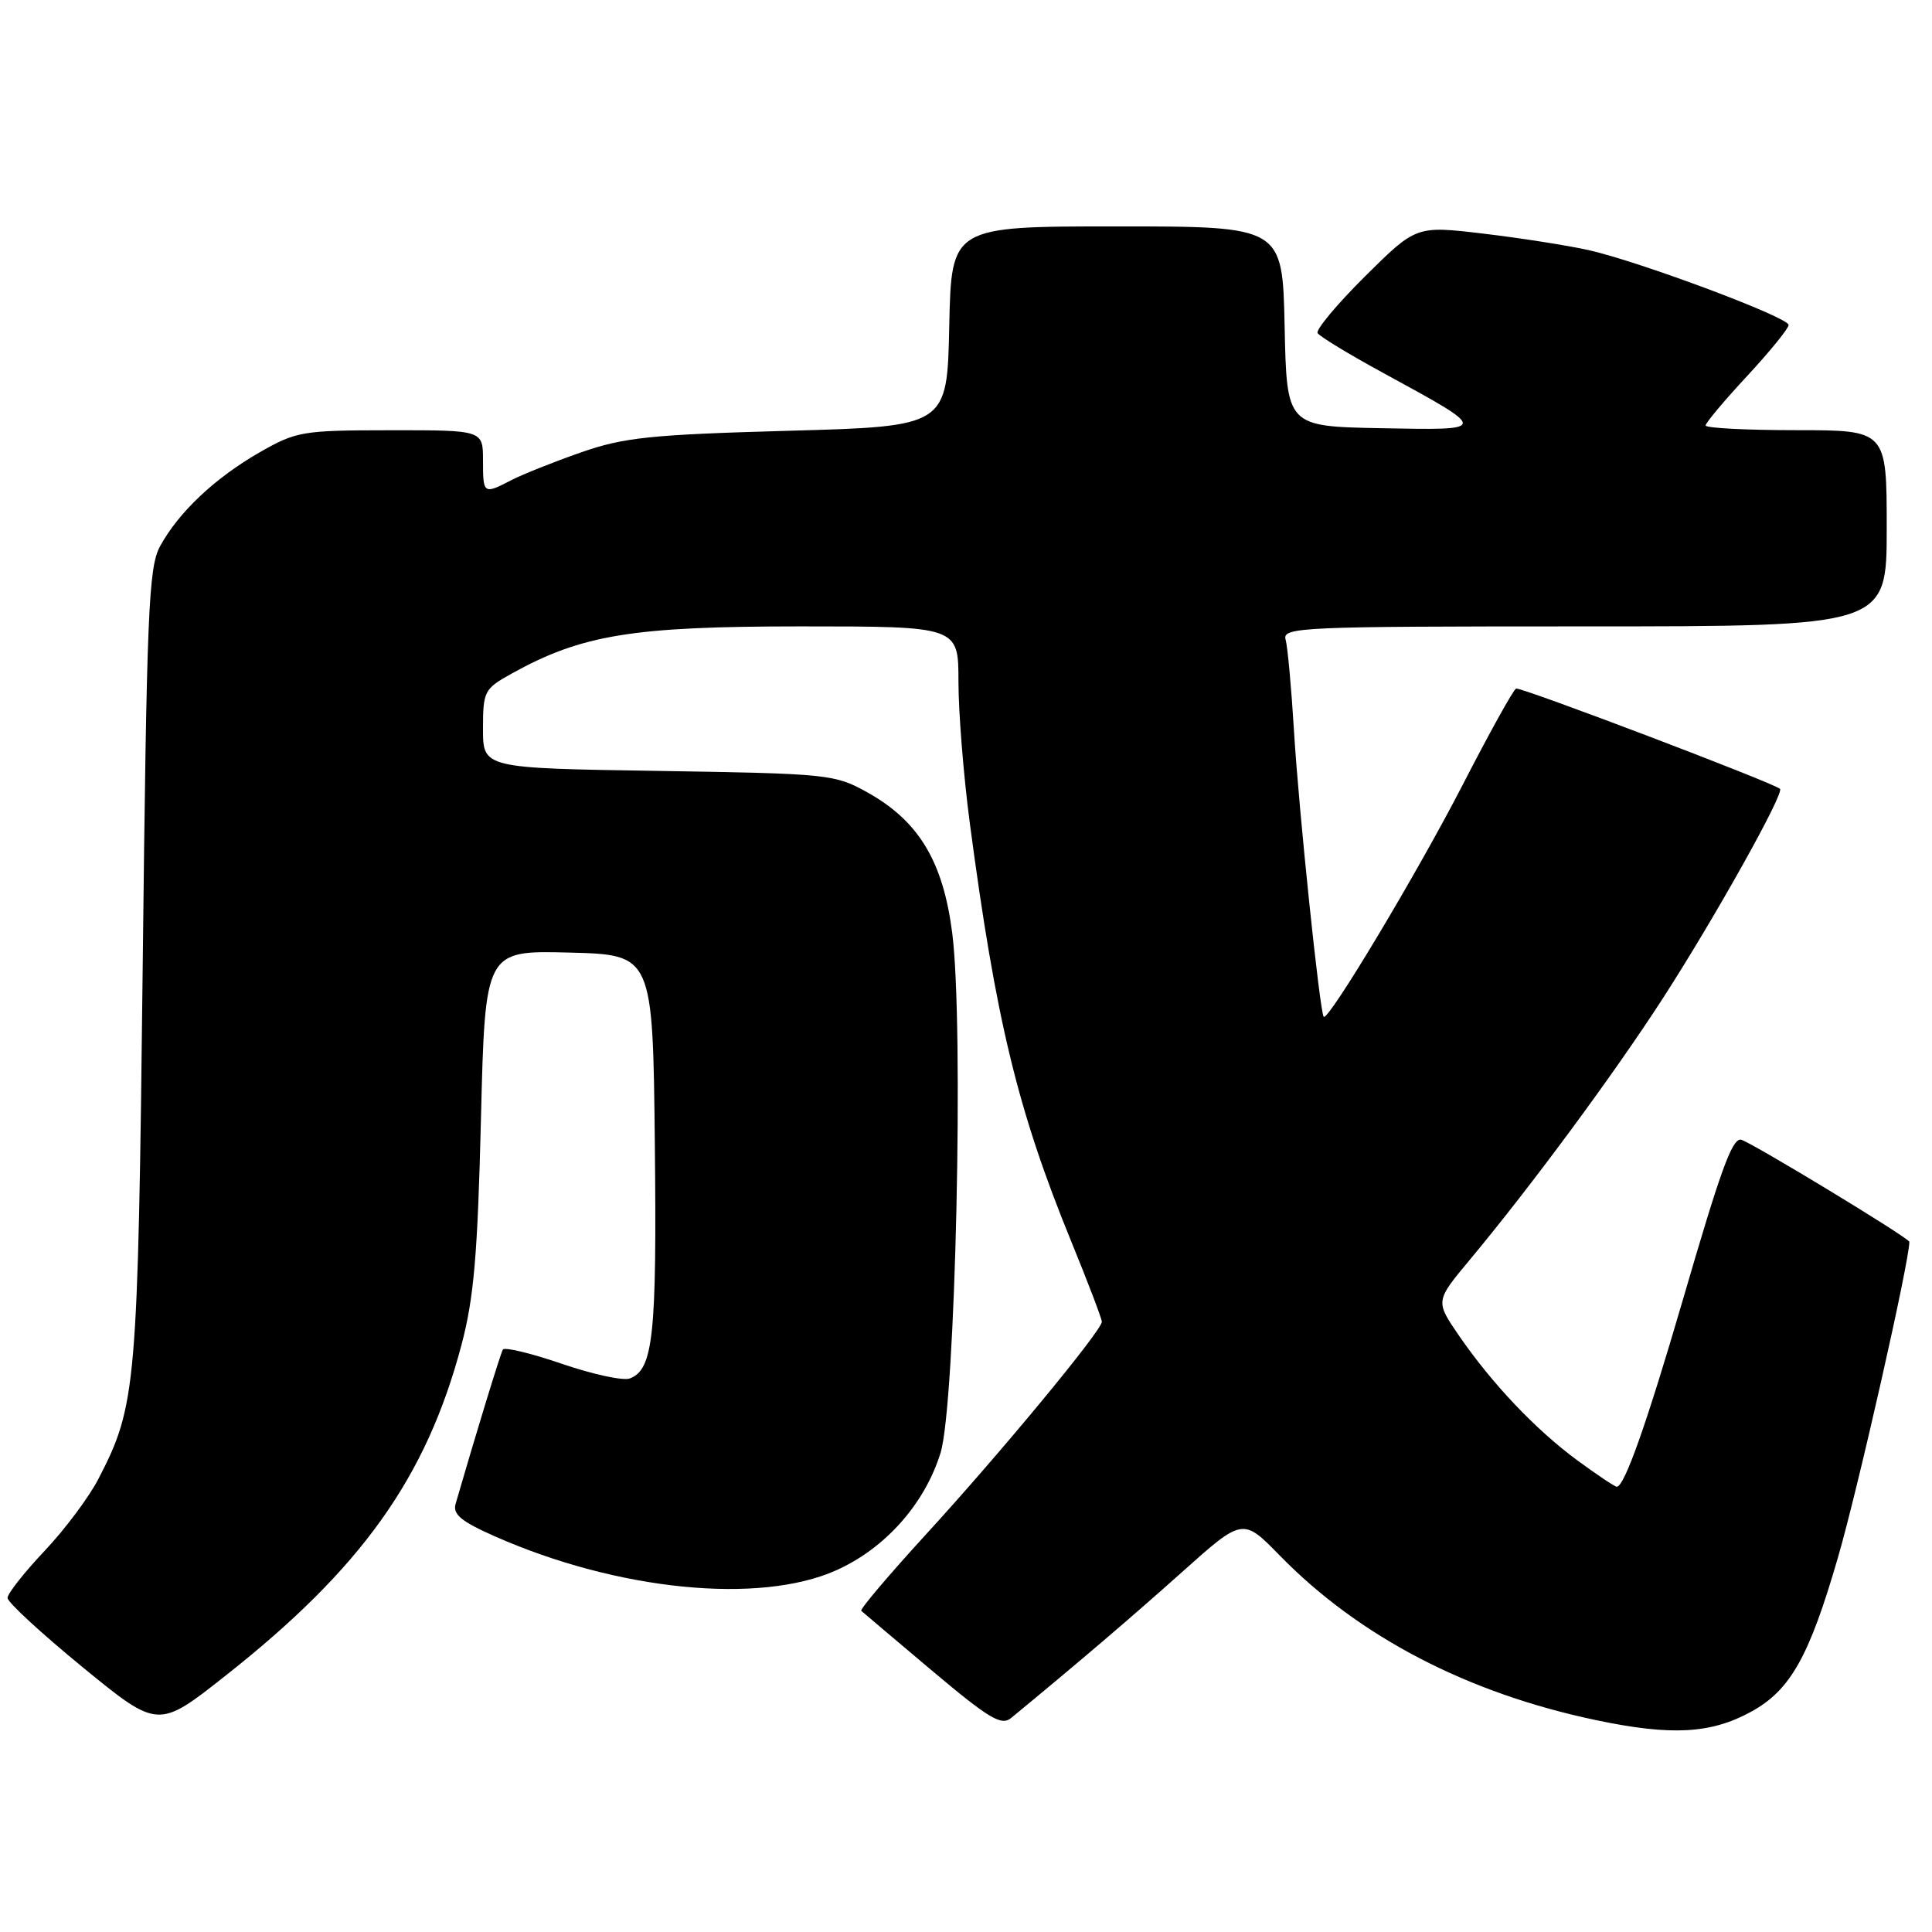 <?xml version="1.0" encoding="UTF-8" standalone="no"?>
<!DOCTYPE svg PUBLIC "-//W3C//DTD SVG 1.1//EN" "http://www.w3.org/Graphics/SVG/1.1/DTD/svg11.dtd" >
<svg xmlns="http://www.w3.org/2000/svg" xmlns:xlink="http://www.w3.org/1999/xlink" version="1.1" viewBox="0 0 256 256">
 <g >
 <path fill="currentColor"
d=" M 232.02 226.82 C 237.23 223.97 239.72 219.55 243.54 206.37 C 246.19 197.26 253.00 167.14 253.00 164.55 C 253.00 164.05 231.47 151.00 230.64 151.00 C 229.46 151.00 227.96 155.15 223.03 172.09 C 218.20 188.65 215.25 197.00 214.23 197.00 C 213.98 197.00 211.64 195.44 209.04 193.53 C 203.51 189.47 197.70 183.35 193.31 176.96 C 190.19 172.41 190.19 172.41 194.73 166.96 C 202.88 157.18 213.84 142.34 220.32 132.31 C 227.14 121.76 236.45 105.12 235.86 104.53 C 235.09 103.76 201.50 91.00 200.89 91.24 C 200.53 91.38 197.35 97.12 193.81 104.00 C 187.87 115.55 176.01 135.35 175.40 134.73 C 174.89 134.23 172.10 107.40 171.47 97.00 C 171.12 91.22 170.62 85.71 170.35 84.75 C 169.89 83.10 172.26 83.00 209.93 83.00 C 250.00 83.00 250.00 83.00 250.00 70.00 C 250.00 57.00 250.00 57.00 238.00 57.00 C 231.40 57.00 226.00 56.72 226.00 56.38 C 226.00 56.04 228.47 53.09 231.50 49.83 C 234.53 46.56 237.00 43.52 237.00 43.06 C 237.00 42.04 217.31 34.68 210.50 33.14 C 207.75 32.53 201.48 31.54 196.58 30.96 C 187.65 29.90 187.65 29.90 180.87 36.62 C 177.15 40.32 174.32 43.71 174.59 44.14 C 174.86 44.58 178.77 46.96 183.29 49.42 C 197.38 57.11 197.39 57.01 183.00 56.74 C 170.50 56.50 170.50 56.50 170.22 43.25 C 169.94 30.00 169.94 30.00 148.00 30.00 C 126.06 30.00 126.06 30.00 125.78 43.25 C 125.50 56.50 125.50 56.50 104.50 57.08 C 86.18 57.59 82.67 57.96 77.00 59.94 C 73.42 61.19 69.28 62.84 67.80 63.60 C 64.06 65.54 64.00 65.50 64.00 61.00 C 64.00 57.00 64.00 57.00 51.75 57.01 C 40.04 57.02 39.28 57.15 34.38 59.95 C 28.48 63.34 23.68 67.86 21.22 72.36 C 19.68 75.17 19.44 80.93 18.91 128.00 C 18.27 183.94 18.08 186.19 13.06 195.93 C 11.81 198.36 8.58 202.68 5.89 205.52 C 3.20 208.37 1.00 211.16 1.00 211.73 C 1.00 212.31 5.49 216.44 10.97 220.93 C 20.95 229.09 20.95 229.09 29.89 222.03 C 47.91 207.82 56.49 195.79 61.15 178.20 C 62.80 171.98 63.29 166.21 63.73 148.22 C 64.28 125.94 64.28 125.94 75.39 126.22 C 86.50 126.50 86.50 126.50 86.77 151.64 C 87.04 176.97 86.56 181.47 83.46 182.65 C 82.59 182.99 78.54 182.11 74.45 180.71 C 70.37 179.31 66.84 178.46 66.63 178.83 C 66.31 179.37 63.04 190.05 60.37 199.27 C 59.97 200.65 61.11 201.60 65.52 203.55 C 81.81 210.76 100.59 212.63 110.79 208.08 C 117.28 205.18 122.51 199.31 124.62 192.54 C 126.61 186.19 127.74 135.77 126.17 123.59 C 124.95 114.12 121.74 108.80 114.96 105.01 C 110.63 102.59 109.83 102.51 87.25 102.15 C 64.00 101.79 64.00 101.79 64.00 96.58 C 64.00 91.60 64.16 91.28 67.75 89.28 C 77.07 84.10 83.78 83.00 106.11 83.00 C 127.00 83.00 127.00 83.00 127.00 90.31 C 127.00 94.34 127.67 102.73 128.49 108.96 C 131.96 135.20 134.85 147.14 141.93 164.46 C 144.17 169.94 146.00 174.74 146.00 175.14 C 146.00 176.30 132.51 192.61 122.72 203.29 C 117.79 208.68 113.92 213.24 114.12 213.44 C 114.33 213.63 118.54 217.20 123.47 221.35 C 131.04 227.72 132.68 228.71 133.97 227.65 C 143.10 220.13 149.82 214.39 156.59 208.34 C 164.68 201.10 164.68 201.10 169.59 206.13 C 180.09 216.88 194.47 224.36 211.50 227.93 C 221.45 230.02 226.69 229.74 232.02 226.82 Z "/>
</g>
</svg>